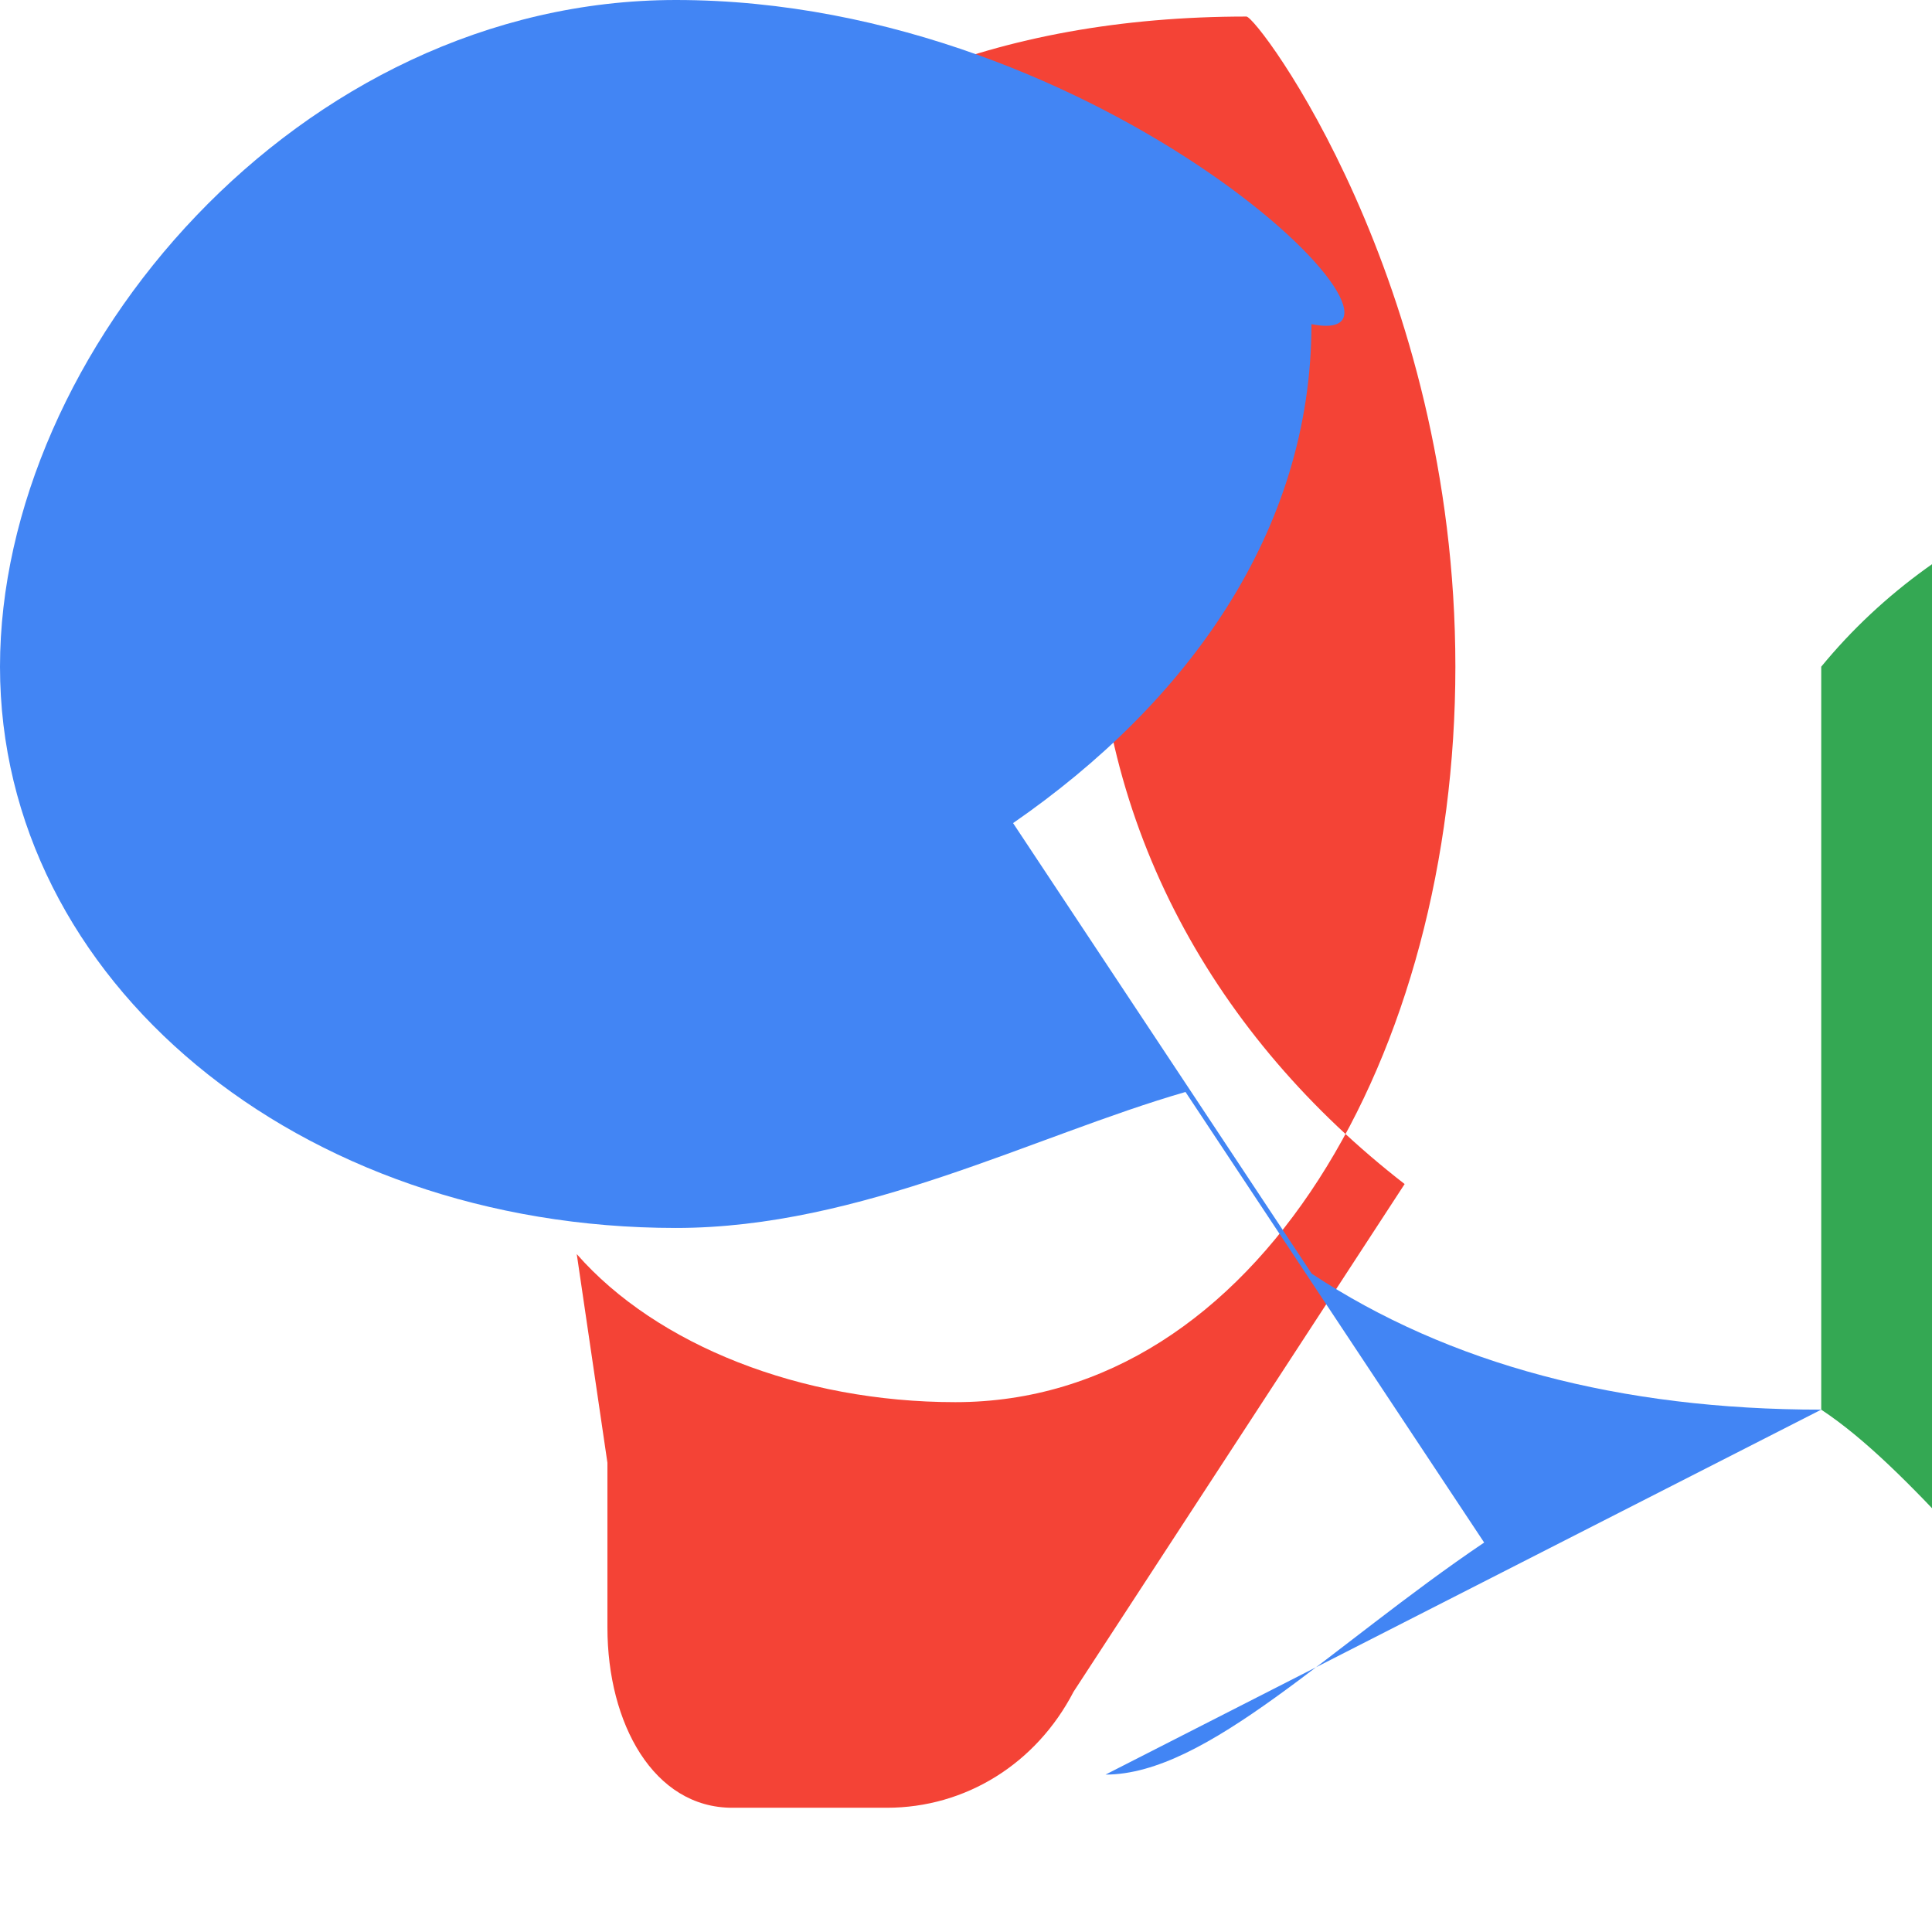 <svg viewBox="0 0 512 512" xmlns="http://www.w3.org/2000/svg">
  <path d="M179.146,65.516c32.231-39.262,84.806-61.131,151.172-61.131C333.264,4.385,385.69,74.203,385.69,176.681c0,102.477-52.426,194.904-132.507,194.904-40.951,0-79.146-15.094-100.337-39.238L160.974,387.647v43.67c0,25.436,12.237,47.757,33.077,47.757h40.974c20.844,0,39.569-11.64,49.48-30.745l87.739-134.547c-49.792-38.605-82.036-94.459-82.036-160.854" fill="#F44336" />
  <path d="M482.645,373.571c-53.245,0-98.687-12.012-135.023-36.036l-79.147-119.405c45.991-31.781,79.073-77.201,79.073-132.225C385.69,93.485,293.243,0,179.146,0C79.073,0,0,93.485,0,176.681c0,83.196,79.073,148.74,179.146,148.74c49.04,0,95.033-24.521,135.023-36.036l79.147,119.405c-40.971,27.672-73.426,61.496-100.337,61.496" fill="#4285F4" />
  <path d="M482.645,176.681c32.231-39.262,84.806-61.131,151.172-61.131C761.705,115.55,813.931,209.765,813.931,312.241c0,102.477-52.426,194.904-132.507,194.904C581.091,507.145,529.665,404.668,482.645,373.571z" fill="#34A853" />
</svg>
